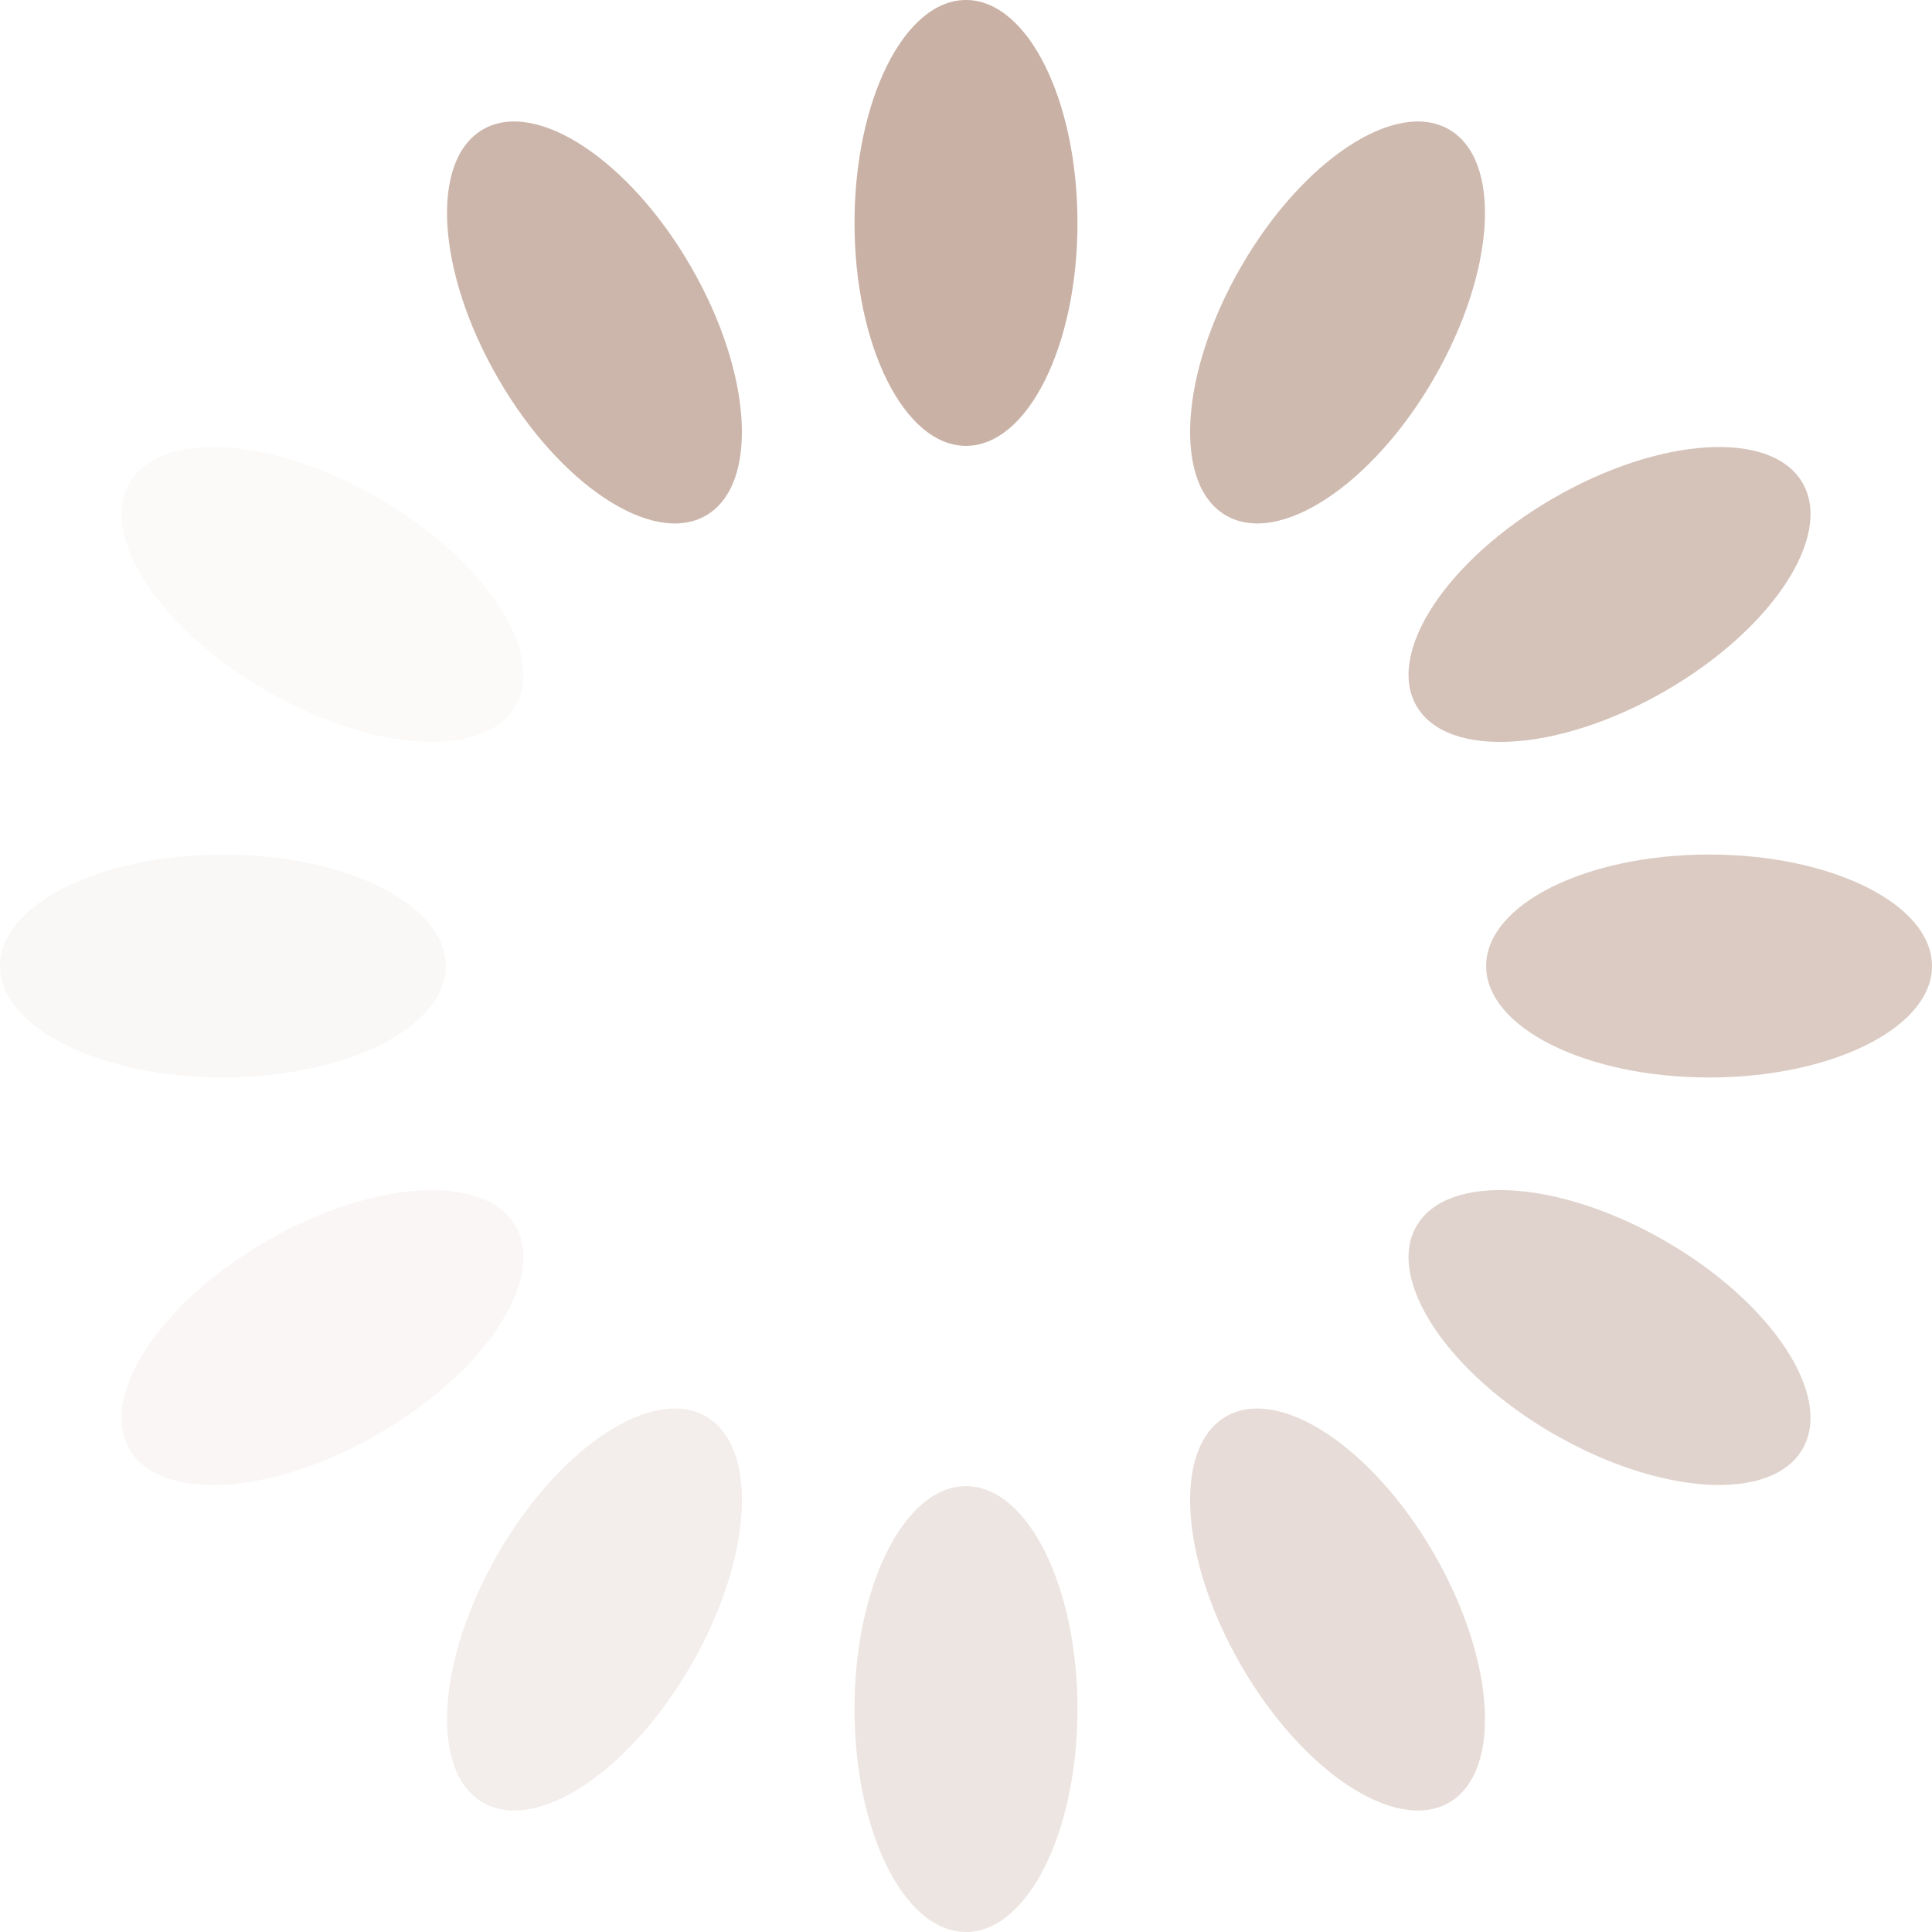 <svg width="40" height="40" fill="none" xmlns="http://www.w3.org/2000/svg"><g clip-path="url(#clip0)" fill="#C3A99C"><path d="M4.615 17.692C2.066 17.692 0 18.725 0 20c0 1.274 2.066 2.308 4.615 2.308 2.55 0 4.616-1.034 4.616-2.308 0-1.275-2.067-2.308-4.616-2.308z" fill-opacity=".08"/><path d="M7.83 10.31C5.623 9.034 3.317 8.895 2.68 10c-.638 1.104.635 3.032 2.843 4.306 2.207 1.275 4.513 1.413 5.15.31.638-1.104-.635-3.032-2.843-4.307z" fill-opacity=".06"/><path d="M14.306 5.523C13.032 3.315 11.104 2.043 10 2.679c-1.104.638-.965 2.944.31 5.151 1.274 2.208 3.202 3.48 4.305 2.844 1.104-.638.966-2.944-.309-5.151z" fill-opacity=".85"/><path d="M22.308 4.615C22.308 2.066 21.275 0 20 0c-1.274 0-2.308 2.066-2.308 4.615 0 2.55 1.034 4.616 2.308 4.616 1.275 0 2.308-2.067 2.308-4.616z" fill-opacity=".9"/><path d="M29.69 7.83c1.275-2.207 1.414-4.513.31-5.15-1.104-.638-3.032.635-4.306 2.843-1.275 2.207-1.413 4.513-.31 5.15 1.104.638 3.032-.635 4.307-2.843z" fill-opacity=".8"/><path d="M34.477 14.306c2.208-1.274 3.48-3.202 2.844-4.306-.638-1.104-2.944-.965-5.151.31-2.208 1.274-3.48 3.202-2.844 4.305.638 1.104 2.944.966 5.151-.309z" fill-opacity=".7"/><path d="M35.385 22.308C37.934 22.308 40 21.275 40 20c0-1.274-2.066-2.308-4.615-2.308-2.55 0-4.616 1.034-4.616 2.308 0 1.275 2.067 2.308 4.616 2.308z" fill-opacity=".6"/><path d="M32.17 29.69c2.207 1.275 4.513 1.414 5.15.31.638-1.104-.635-3.032-2.843-4.306-2.207-1.275-4.513-1.413-5.15-.31-.638 1.104.635 3.032 2.843 4.307z" fill-opacity=".5"/><path d="M25.694 34.477c1.274 2.208 3.202 3.48 4.306 2.844 1.104-.638.965-2.944-.31-5.151-1.274-2.208-3.202-3.48-4.305-2.844-1.104.638-.966 2.944.309 5.151z" fill-opacity=".4"/><path d="M17.692 35.385C17.692 37.934 18.725 40 20 40c1.274 0 2.308-2.066 2.308-4.615 0-2.55-1.034-4.616-2.308-4.616-1.275 0-2.308 2.067-2.308 4.616z" fill-opacity=".3"/><path d="M10.31 32.17c-1.275 2.207-1.414 4.513-.31 5.15 1.104.638 3.032-.635 4.306-2.843 1.275-2.207 1.413-4.513.31-5.15-1.104-.638-3.032.635-4.307 2.843z" fill-opacity=".2"/><path d="M5.523 25.694C3.315 26.968 2.043 28.896 2.679 30c.638 1.104 2.944.965 5.151-.31 2.208-1.274 3.48-3.202 2.844-4.305-.638-1.104-2.944-.966-5.151.309z" fill-opacity=".1"/></g><defs><clipPath id="clip0"><path fill="#fff" transform="rotate(-90 20 20)" d="M0 0h40v40H0z"/></clipPath></defs></svg>